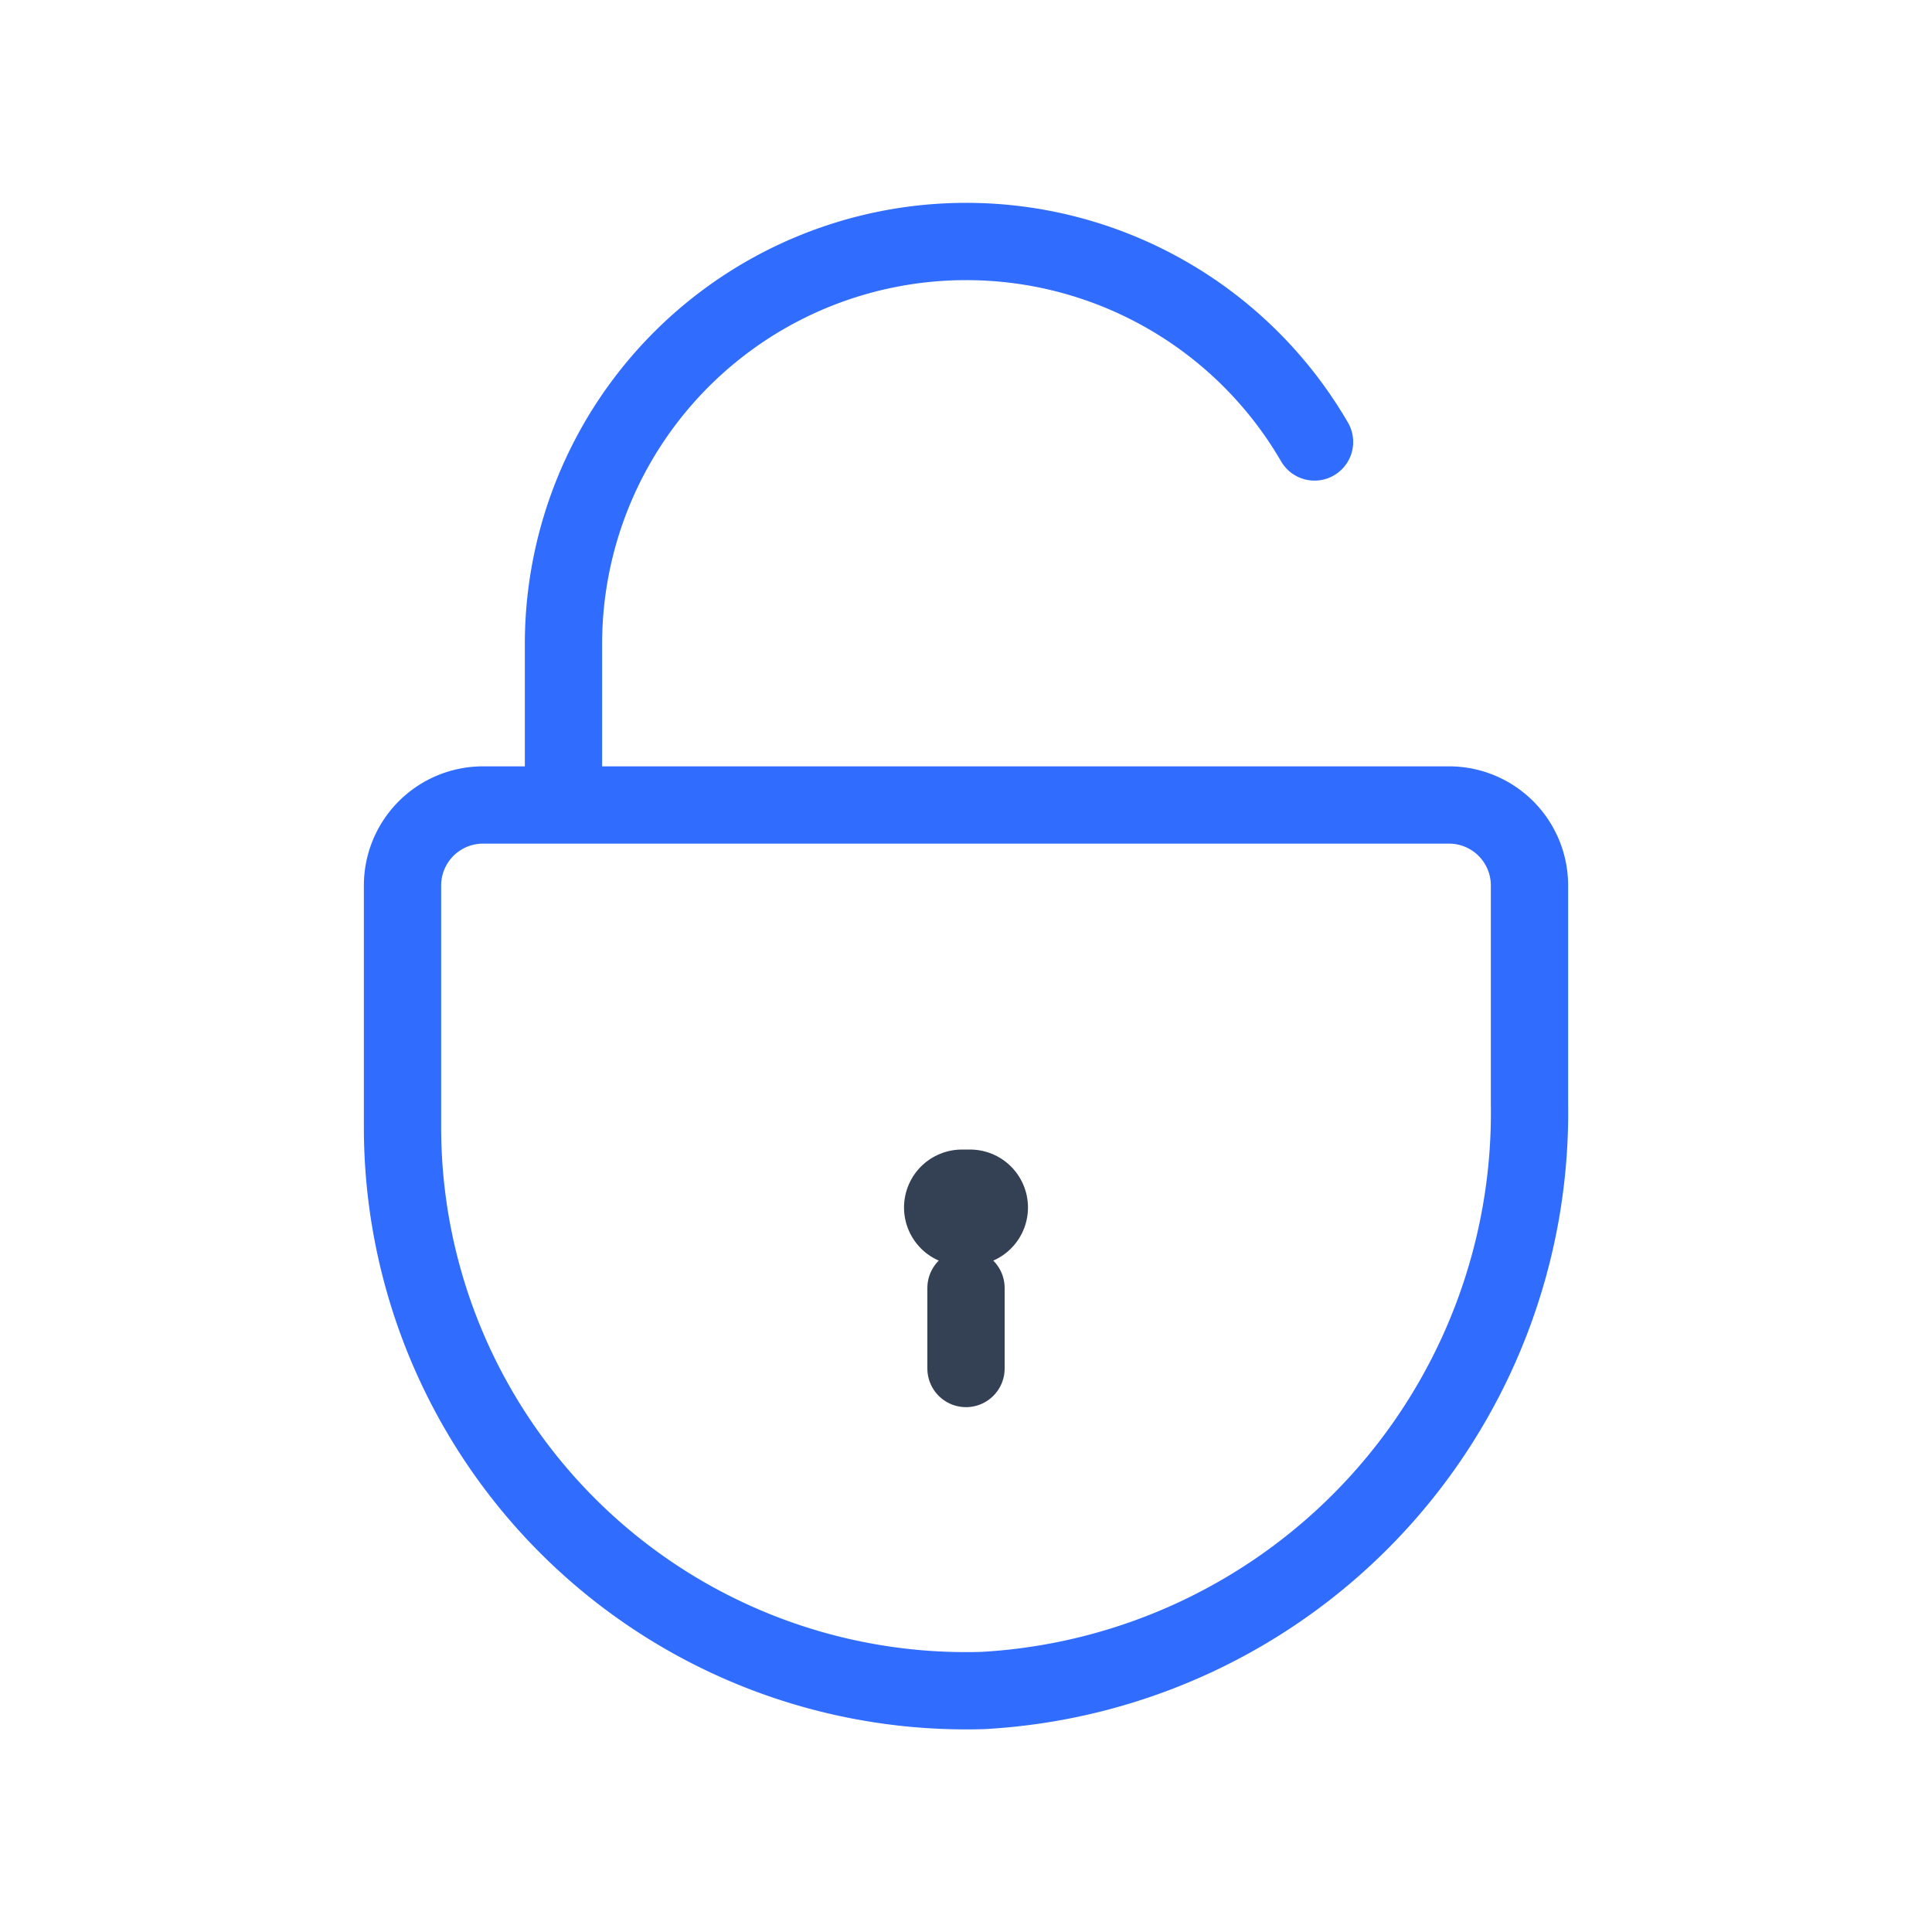 <svg xmlns="http://www.w3.org/2000/svg" width="3em" height="3em" viewBox="0 0 50 50"><g fill="none" stroke-linecap="round" stroke-linejoin="round"><path stroke="#344054" stroke-width="2" d="M25 35.417v-2.084"/><path stroke="#344054" stroke-width="3" d="M24.896 31.25h.208"/><path stroke="#306CFE" stroke-width="2" d="M35.417 20.833H14.583v-4.166A10.417 10.417 0 0 1 25 6.25v0a10.42 10.42 0 0 1 9.02 5.188m5.563 11.479v5.645A14.98 14.98 0 0 1 25.438 43.75a14.583 14.583 0 0 1-15.021-14.583v-6.25a2.084 2.084 0 0 1 2.083-2.084h25a2.083 2.083 0 0 1 2.083 2.084"/></g></svg>